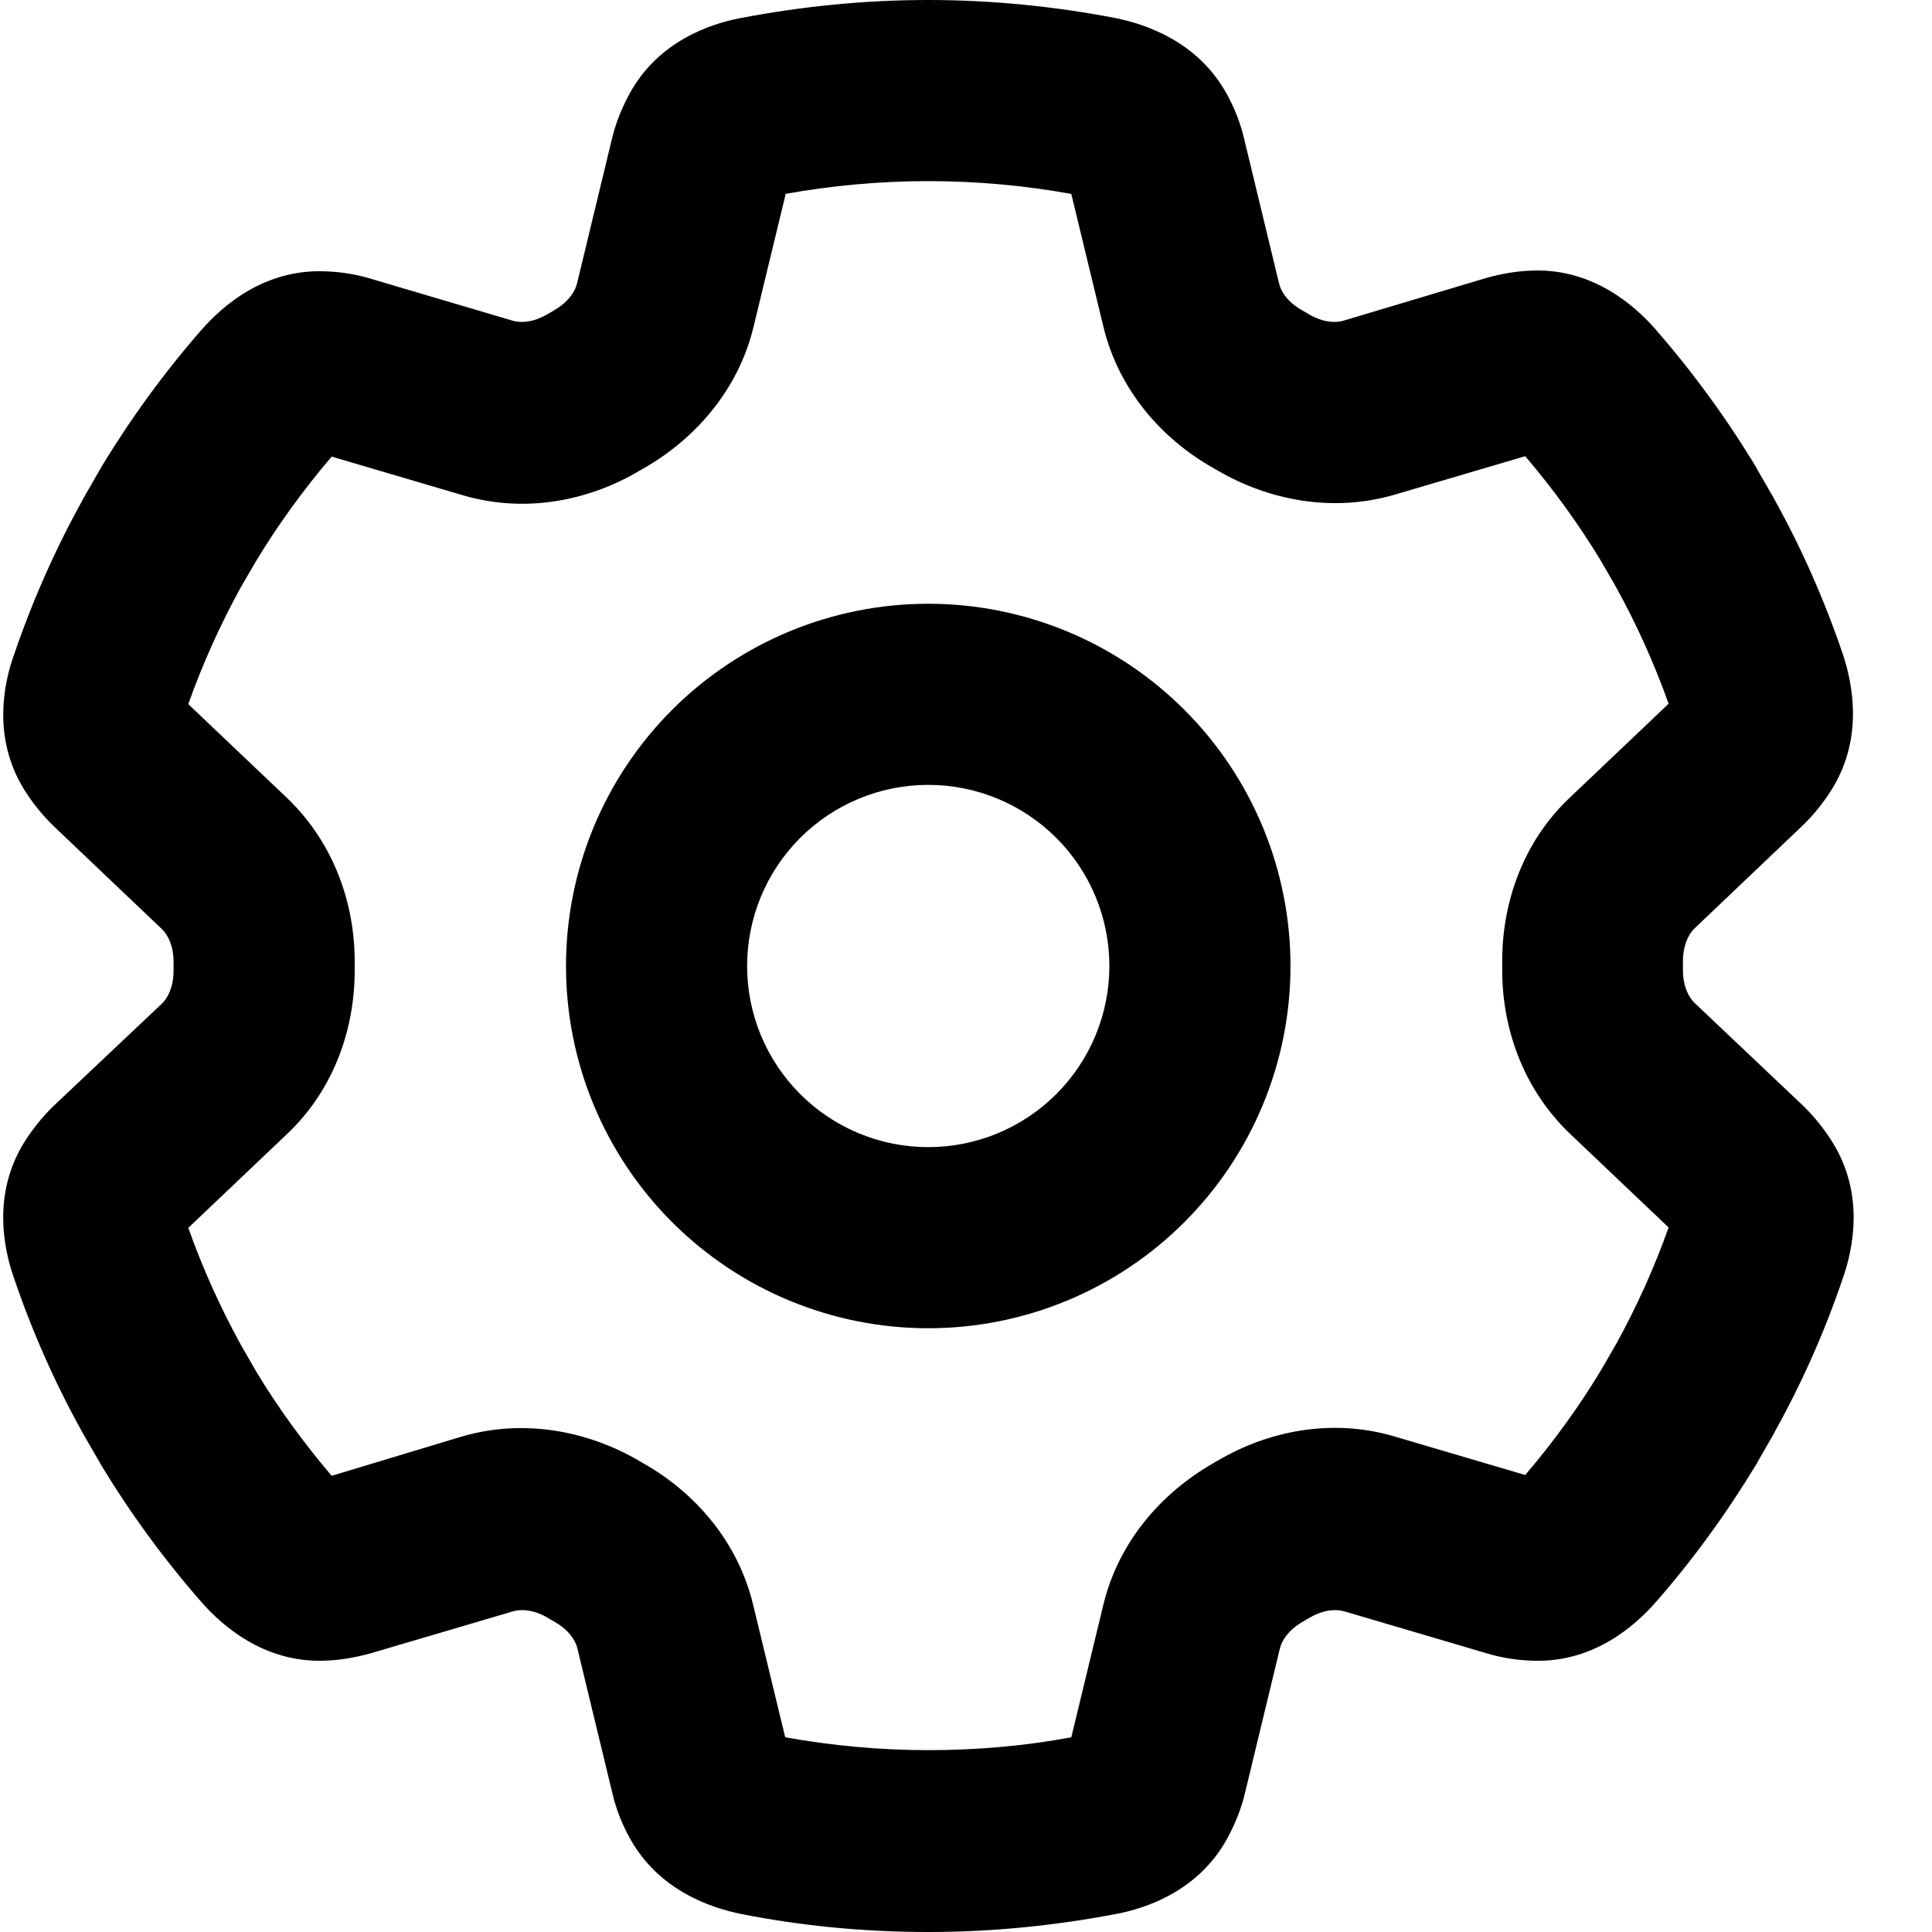 <svg xmlns="http://www.w3.org/2000/svg" width="24" height="24" viewBox="0 0 24 24" fill="none">
    <g clip-path="url(#clip0_125_9494)">
        <path d="M9.754 2.409C10.326 2.306 10.922 2.25 11.531 2.25C12.14 2.25 12.736 2.306 13.308 2.409L13.706 4.055C13.898 4.852 14.437 5.452 15.061 5.808L15.126 5.845C15.745 6.206 16.537 6.375 17.325 6.145L18.947 5.667C19.294 6.075 19.612 6.511 19.889 6.97L20.076 7.294C20.329 7.753 20.55 8.241 20.728 8.742L19.5 9.909C18.904 10.472 18.656 11.241 18.661 11.958V11.995V12.033C18.656 12.75 18.909 13.514 19.5 14.081L20.728 15.248C20.55 15.75 20.329 16.238 20.076 16.697L19.889 17.02C19.612 17.48 19.294 17.916 18.947 18.323L17.325 17.845C16.537 17.611 15.745 17.78 15.126 18.145L15.061 18.183C14.442 18.539 13.898 19.139 13.706 19.936L13.308 21.581C12.731 21.689 12.136 21.741 11.531 21.741C10.926 21.741 10.326 21.684 9.754 21.581L9.356 19.936C9.164 19.139 8.625 18.539 8.001 18.183L7.936 18.145C7.317 17.784 6.525 17.616 5.737 17.845L4.12 18.333C3.773 17.925 3.454 17.489 3.178 17.03L2.99 16.702C2.737 16.242 2.517 15.755 2.339 15.253L3.567 14.086C4.162 13.523 4.411 12.755 4.406 12.037V12V11.963C4.411 11.245 4.158 10.481 3.567 9.914L2.339 8.747C2.517 8.245 2.737 7.758 2.99 7.298L3.178 6.975C3.454 6.516 3.773 6.08 4.12 5.672L5.742 6.15C6.529 6.384 7.322 6.216 7.94 5.85L8.006 5.812C8.625 5.456 9.169 4.856 9.361 4.059L9.759 2.414L9.754 2.409ZM11.531 0C10.734 0 9.956 0.08 9.197 0.225C8.826 0.295 8.175 0.511 7.819 1.167C7.725 1.341 7.65 1.523 7.603 1.72L7.167 3.525C7.144 3.619 7.064 3.75 6.886 3.853C6.858 3.872 6.829 3.886 6.797 3.905C6.619 4.008 6.469 4.013 6.37 3.984L4.594 3.459C4.406 3.403 4.214 3.375 4.022 3.37C3.267 3.347 2.756 3.811 2.508 4.092C2.039 4.627 1.617 5.208 1.247 5.822L1.237 5.841L1.04 6.183L1.031 6.202C0.689 6.816 0.403 7.463 0.173 8.137C0.047 8.489 -0.094 9.155 0.29 9.792C0.394 9.961 0.52 10.12 0.665 10.261L2.015 11.545C2.086 11.616 2.156 11.747 2.156 11.953V12.005V12.056C2.156 12.258 2.086 12.394 2.015 12.464L0.665 13.739C0.52 13.88 0.394 14.039 0.29 14.208C-0.094 14.845 0.047 15.511 0.169 15.863C0.398 16.538 0.684 17.184 1.026 17.798L1.036 17.817L1.237 18.164L1.247 18.183C1.617 18.797 2.039 19.373 2.508 19.908C2.756 20.189 3.272 20.653 4.022 20.63C4.214 20.625 4.406 20.592 4.594 20.541L6.375 20.016C6.469 19.988 6.623 19.992 6.801 20.095C6.829 20.114 6.858 20.128 6.89 20.147C7.069 20.25 7.148 20.377 7.172 20.475L7.608 22.28C7.654 22.477 7.729 22.664 7.823 22.833C8.184 23.489 8.836 23.7 9.201 23.775C9.956 23.925 10.739 24 11.536 24C12.333 24 13.111 23.92 13.87 23.775C14.24 23.705 14.892 23.489 15.248 22.833C15.342 22.659 15.417 22.477 15.464 22.28L15.9 20.475C15.923 20.381 16.003 20.25 16.181 20.147C16.209 20.128 16.237 20.114 16.27 20.095C16.448 19.992 16.598 19.988 16.697 20.016L18.478 20.541C18.665 20.597 18.858 20.625 19.05 20.63C19.805 20.653 20.315 20.189 20.564 19.908C21.033 19.373 21.454 18.792 21.825 18.178L21.834 18.159L22.031 17.817L22.04 17.798C22.383 17.184 22.669 16.538 22.898 15.863C23.02 15.506 23.161 14.841 22.772 14.203C22.669 14.034 22.542 13.875 22.397 13.734L21.047 12.455C20.976 12.384 20.906 12.253 20.906 12.047V11.995V11.944C20.906 11.742 20.976 11.606 21.047 11.536L22.392 10.256C22.537 10.116 22.664 9.956 22.767 9.787C23.151 9.15 23.011 8.484 22.893 8.128C22.664 7.453 22.378 6.806 22.036 6.192L22.026 6.173L21.829 5.831L21.82 5.812C21.45 5.198 21.028 4.622 20.559 4.083C20.311 3.802 19.795 3.337 19.045 3.361C18.853 3.366 18.661 3.398 18.473 3.45L16.687 3.984C16.593 4.013 16.439 4.008 16.261 3.905C16.233 3.886 16.204 3.872 16.172 3.853C15.993 3.75 15.914 3.623 15.89 3.525L15.454 1.72C15.408 1.523 15.333 1.336 15.239 1.167C14.878 0.511 14.226 0.3 13.861 0.225C13.106 0.08 12.328 0 11.531 0ZM9.281 12C9.281 11.403 9.518 10.831 9.94 10.409C10.362 9.987 10.934 9.75 11.531 9.75C12.128 9.75 12.7 9.987 13.122 10.409C13.544 10.831 13.781 11.403 13.781 12C13.781 12.597 13.544 13.169 13.122 13.591C12.7 14.013 12.128 14.25 11.531 14.25C10.934 14.25 10.362 14.013 9.94 13.591C9.518 13.169 9.281 12.597 9.281 12ZM16.031 12C16.031 10.806 15.557 9.662 14.713 8.818C13.869 7.974 12.725 7.5 11.531 7.5C10.338 7.5 9.193 7.974 8.349 8.818C7.505 9.662 7.031 10.806 7.031 12C7.031 13.194 7.505 14.338 8.349 15.182C9.193 16.026 10.338 16.5 11.531 16.5C12.725 16.5 13.869 16.026 14.713 15.182C15.557 14.338 16.031 13.194 16.031 12Z" fill="black"/>
    </g>
    <defs>
        <clipPath id="clip0_125_9494">
            <rect width="24" height="24" fill="white"/>
        </clipPath>
    </defs>
</svg>
